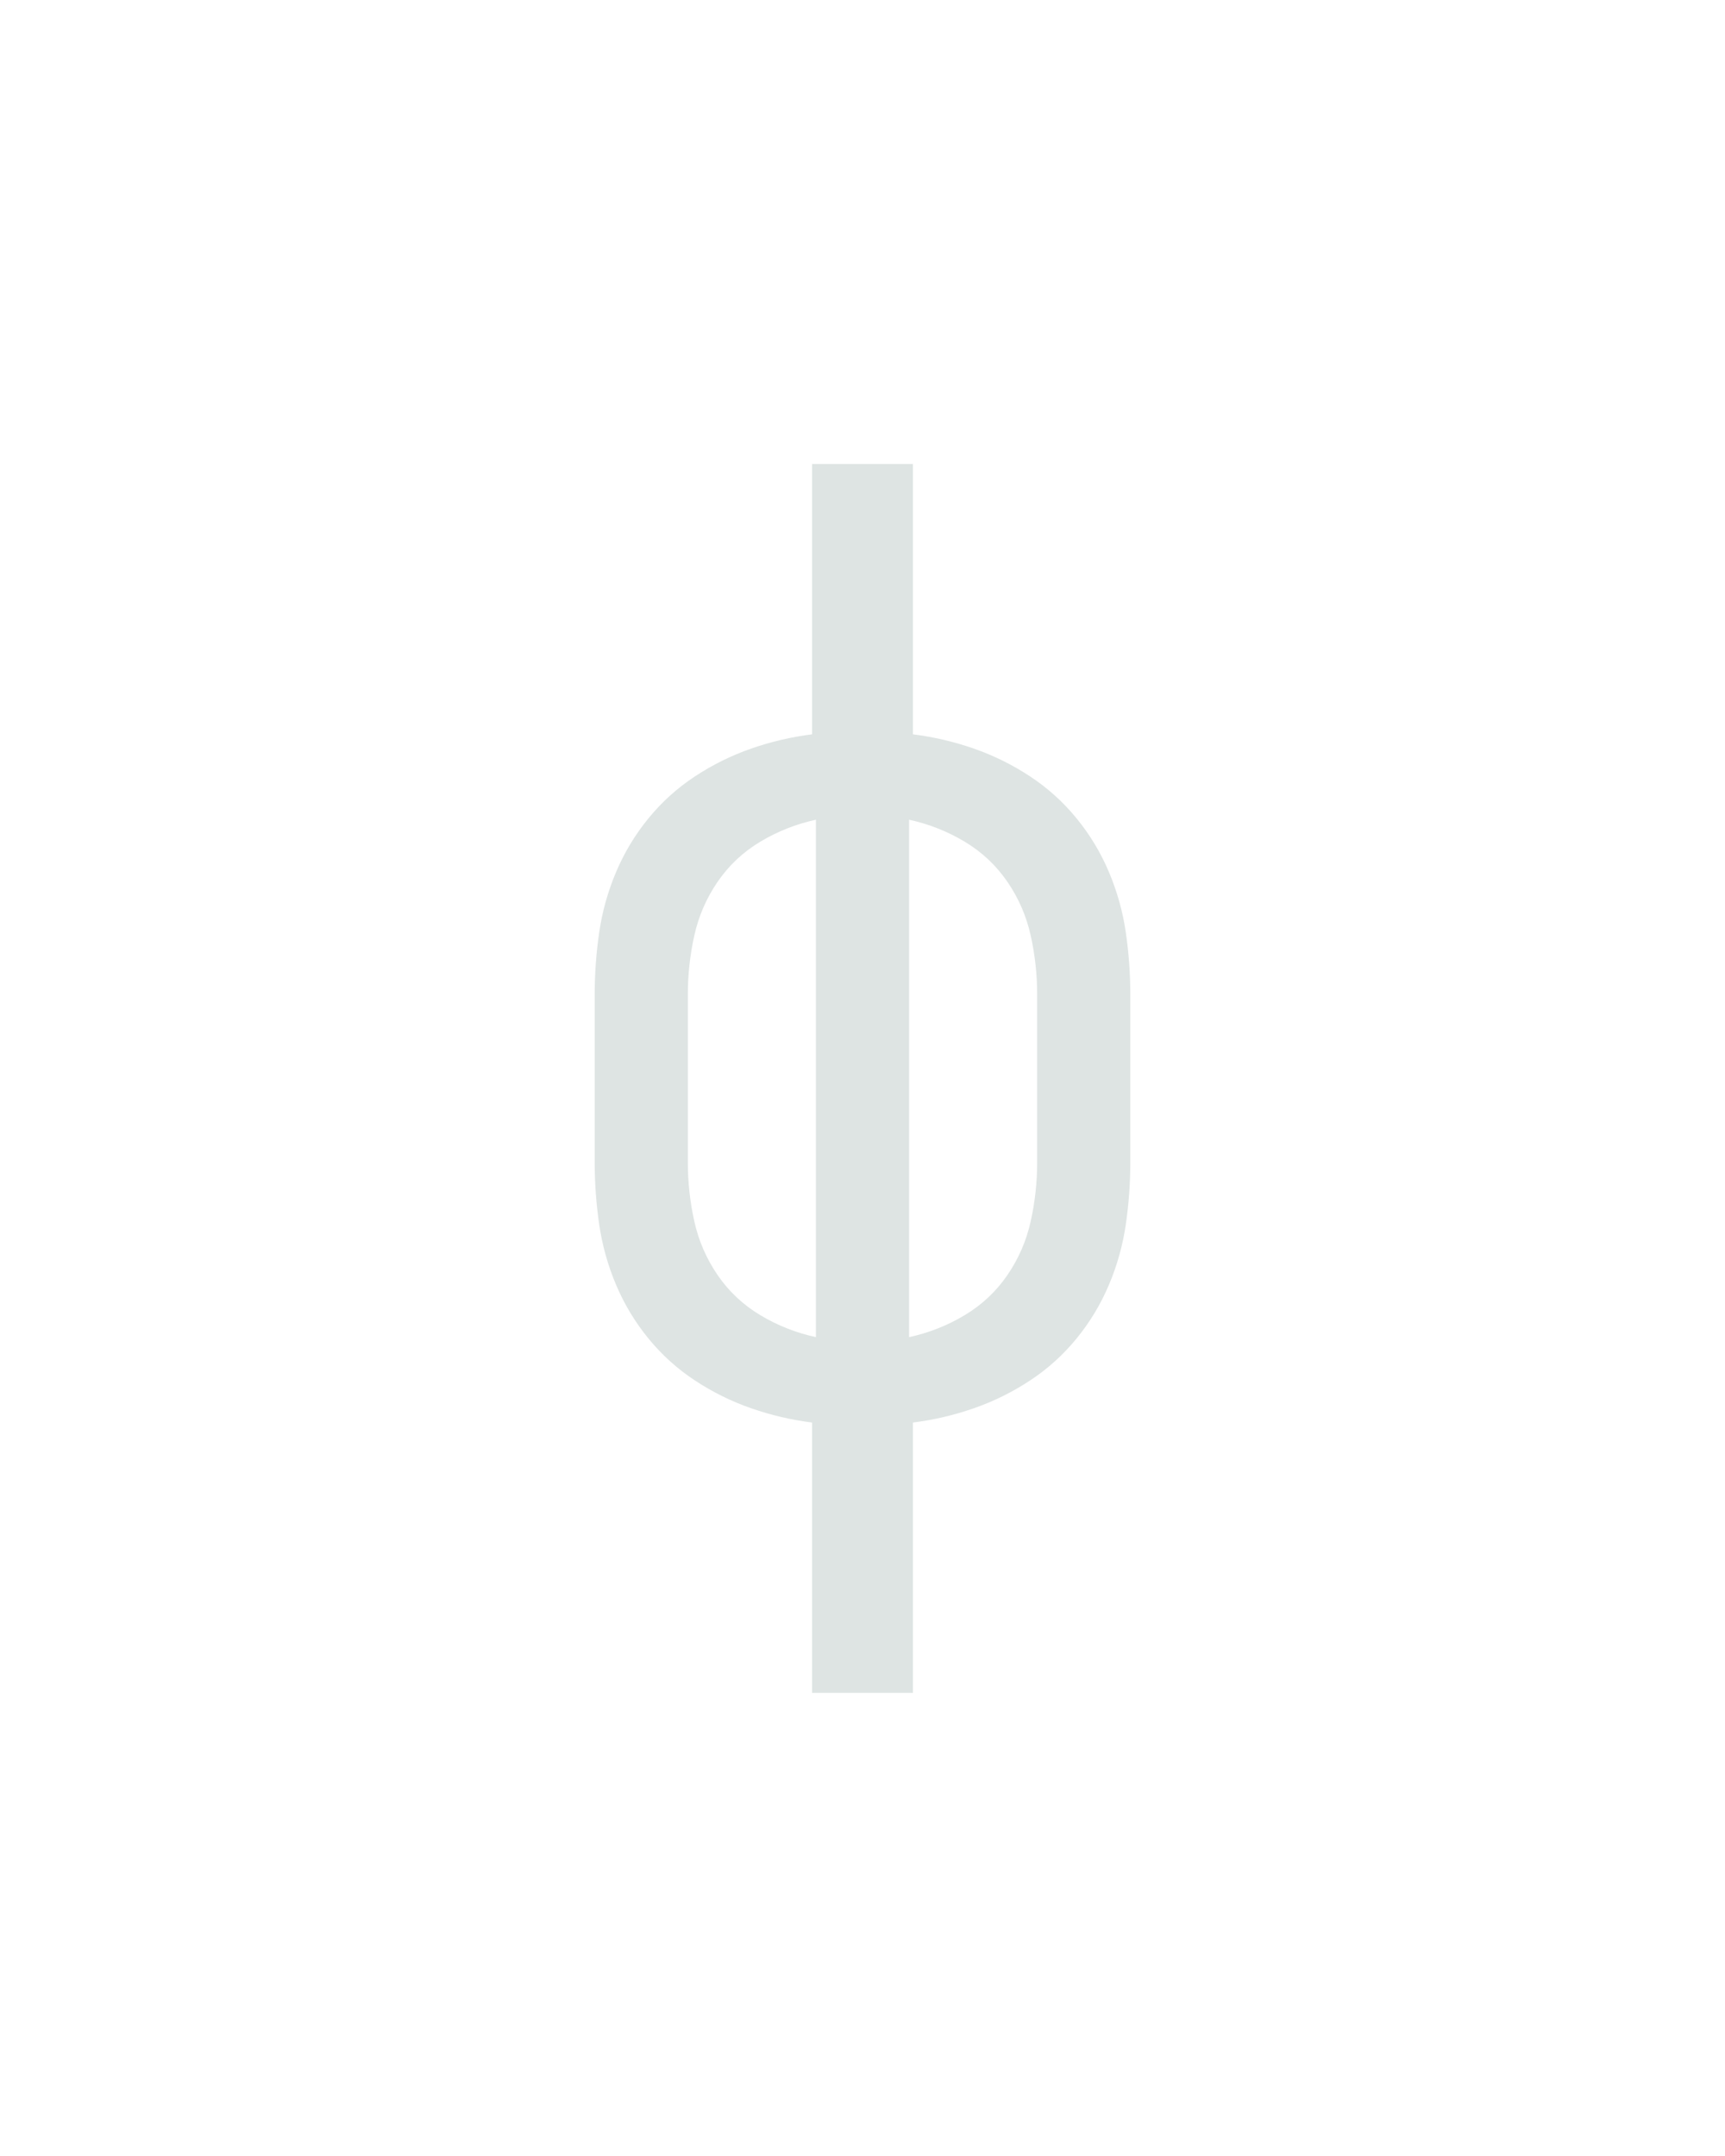 <?xml version="1.0" encoding="UTF-8" standalone="no"?>
<svg height="160" viewBox="0 0 128 160" width="128" xmlns="http://www.w3.org/2000/svg">
<defs>
<path d="M 211 215 L 211 6 Q 187 3 164 -5 Q 141 -13 120.5 -26.5 Q 100 -40 84.5 -59 Q 69 -78 59.5 -100.5 Q 50 -123 46.5 -147 Q 43 -171 43 -195 L 43 -325 Q 43 -349 46.5 -373 Q 50 -397 59.5 -419.5 Q 69 -442 84.5 -461 Q 100 -480 120.5 -493.5 Q 141 -507 164 -515 Q 187 -523 211 -526 L 211 -735 L 289 -735 L 289 -526 Q 313 -523 336 -515 Q 359 -507 379.5 -493.5 Q 400 -480 415.5 -461 Q 431 -442 440.5 -419.5 Q 450 -397 453.5 -373 Q 457 -349 457 -325 L 457 -195 Q 457 -171 453.5 -147 Q 450 -123 440.5 -100.5 Q 431 -78 415.5 -59 Q 400 -40 379.5 -26.5 Q 359 -13 336 -5 Q 313 3 289 6 L 289 215 Z M 214 -60 L 214 -460 Q 191 -455 171 -443 Q 151 -431 138 -412 Q 125 -393 120 -370.5 Q 115 -348 115 -325 L 115 -195 Q 115 -172 120 -149.5 Q 125 -127 138 -108 Q 151 -89 171 -77 Q 191 -65 214 -60 Z M 286 -60 Q 309 -65 329 -77 Q 349 -89 362 -108 Q 375 -127 380 -149.5 Q 385 -172 385 -195 L 385 -325 Q 385 -348 380 -370.5 Q 375 -393 362 -412 Q 349 -431 329 -443 Q 309 -455 286 -460 Z " id="path1"/>
</defs>
<g>
<g data-source-text="φ" fill="#dee4e3" transform="translate(40 104.992) rotate(0) scale(0.096)">
<use href="#path1" transform="translate(0 0)"/>
</g>
</g>
</svg>